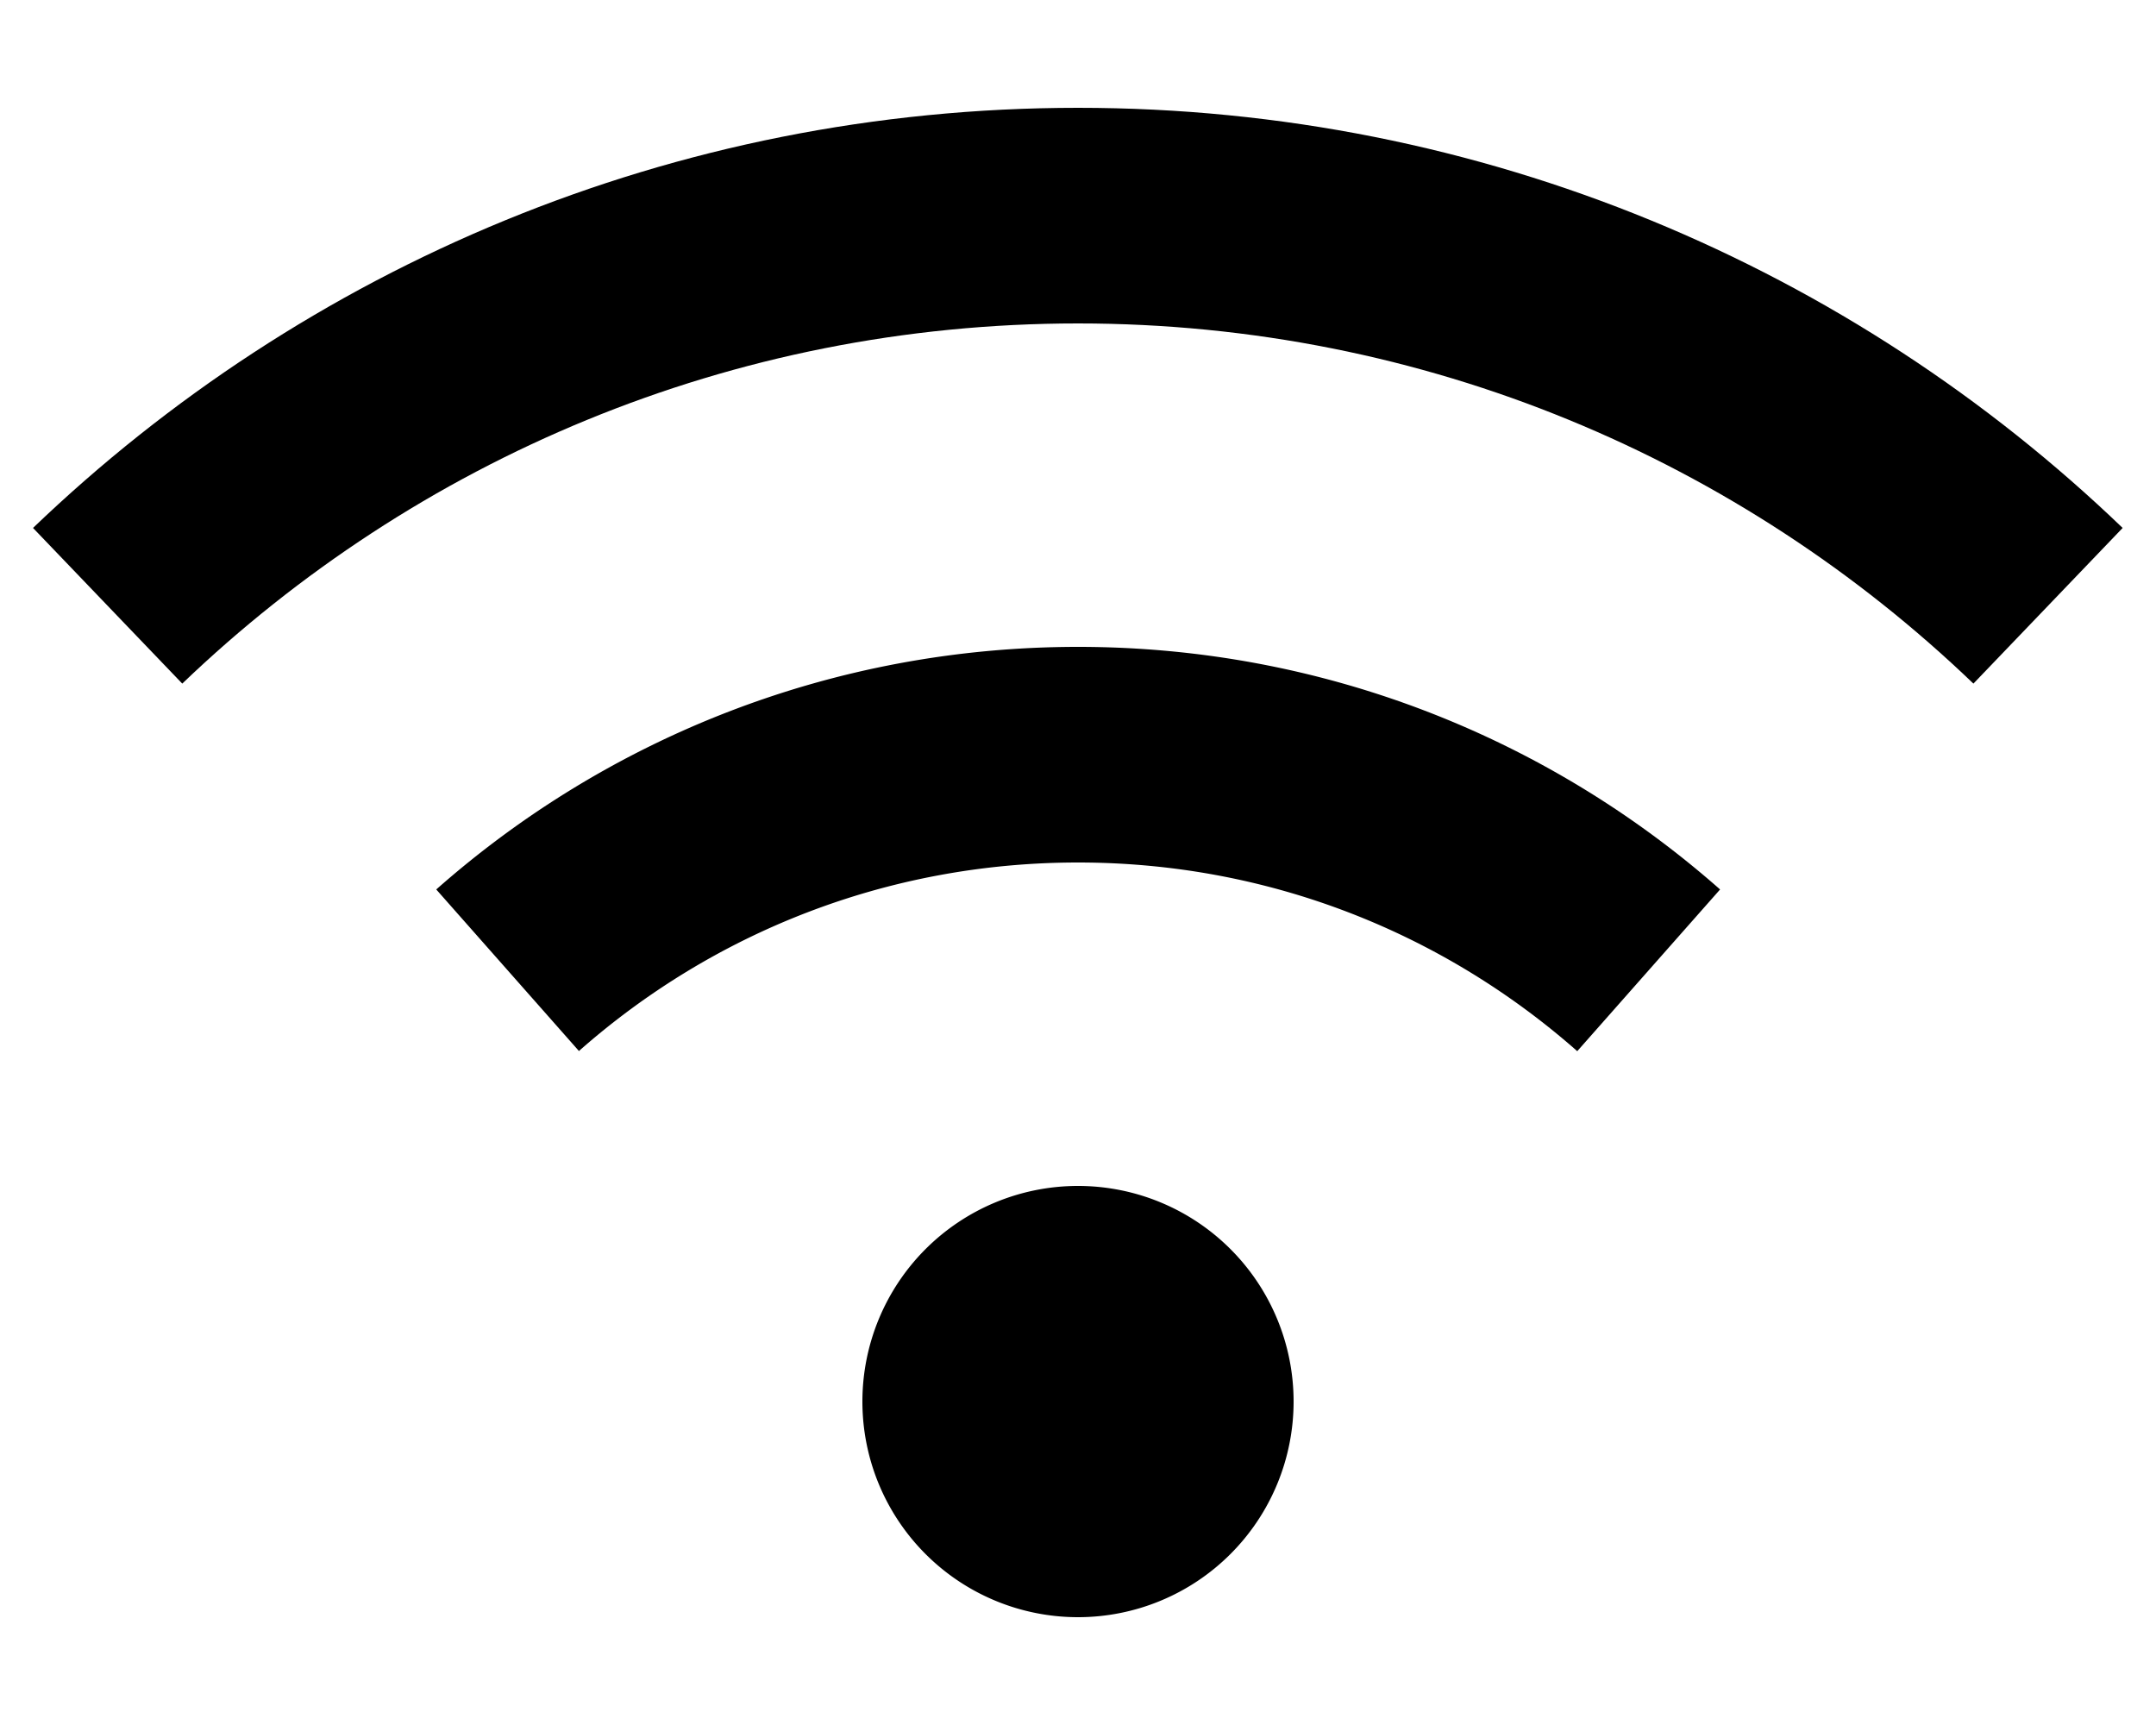 <svg xmlns="http://www.w3.org/2000/svg" viewBox="0 0 640 512"><path class="pr-icon-duotone-secondary" d="M9.8 156.7l44.3 46.2C123.2 136.7 216.8 96 320 96s196.8 40.7 265.8 106.9l44.3-46.2C549.7 79.5 440.4 32 320 32S90.3 79.5 9.8 156.7z"/><path class="pr-icon-duotone-primary" d="M171.8 312c39.5-34.9 91.3-56 148.2-56s108.6 21.1 148.2 56l42.4-48C459.8 219.2 393 192 320 192s-139.8 27.2-190.5 72l42.4 48zM320 480a64 64 0 1 0 0-128 64 64 0 1 0 0 128z"/></svg>